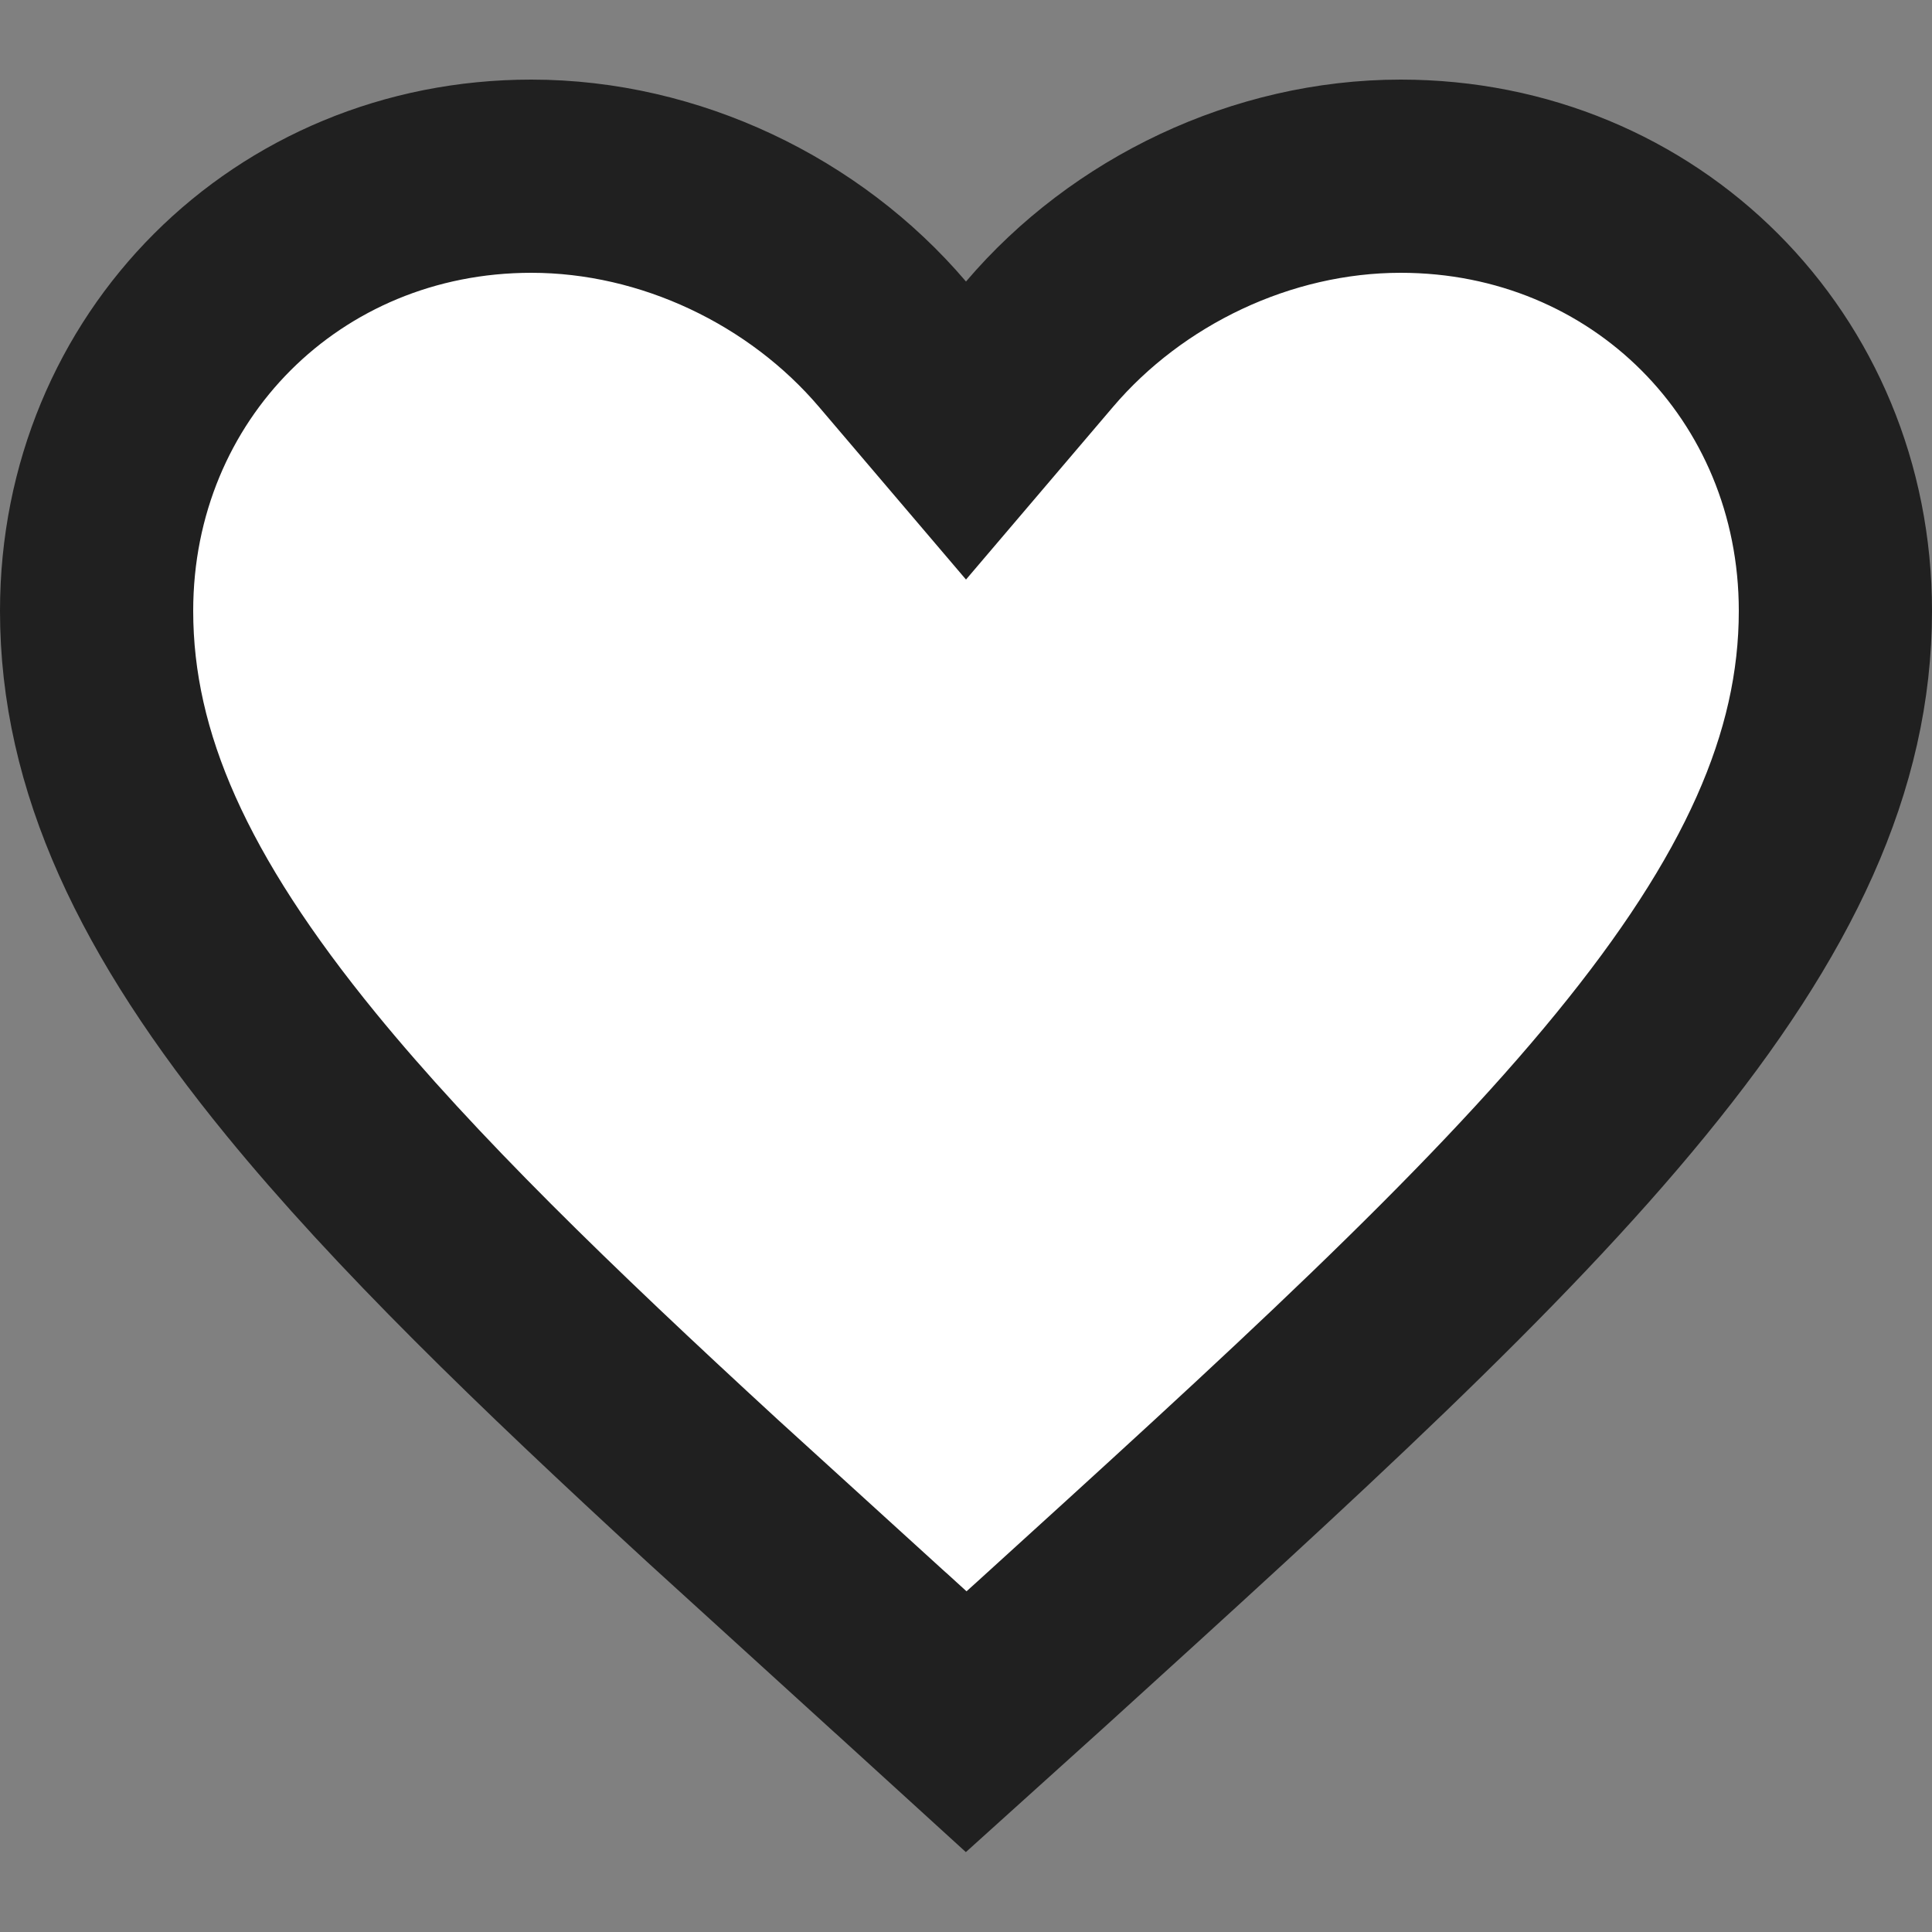 <svg width="20" height="20" viewBox="0 0 20 20" fill="none" xmlns="http://www.w3.org/2000/svg">
<rect x="0" y="0" width="20" height="20" fill="#808080" stroke="none"/>
<path d="M14.5 1.824C17.028 1.824 19 3.796 19 6.324C19 7.886 18.307 9.381 16.882 11.124C15.446 12.881 13.374 14.764 10.779 17.122L10.002 17.823L9.224 17.114L9.222 17.113L7.375 15.432C5.63 13.827 4.195 12.439 3.118 11.122C1.694 9.38 1 7.886 1 6.324C1 3.796 2.972 1.824 5.5 1.824C6.937 1.824 8.332 2.498 9.238 3.562L10 4.457L10.762 3.562C11.668 2.498 13.063 1.824 14.5 1.824Z" fill="white" stroke="#202020" stroke-width="2"/>
</svg>
